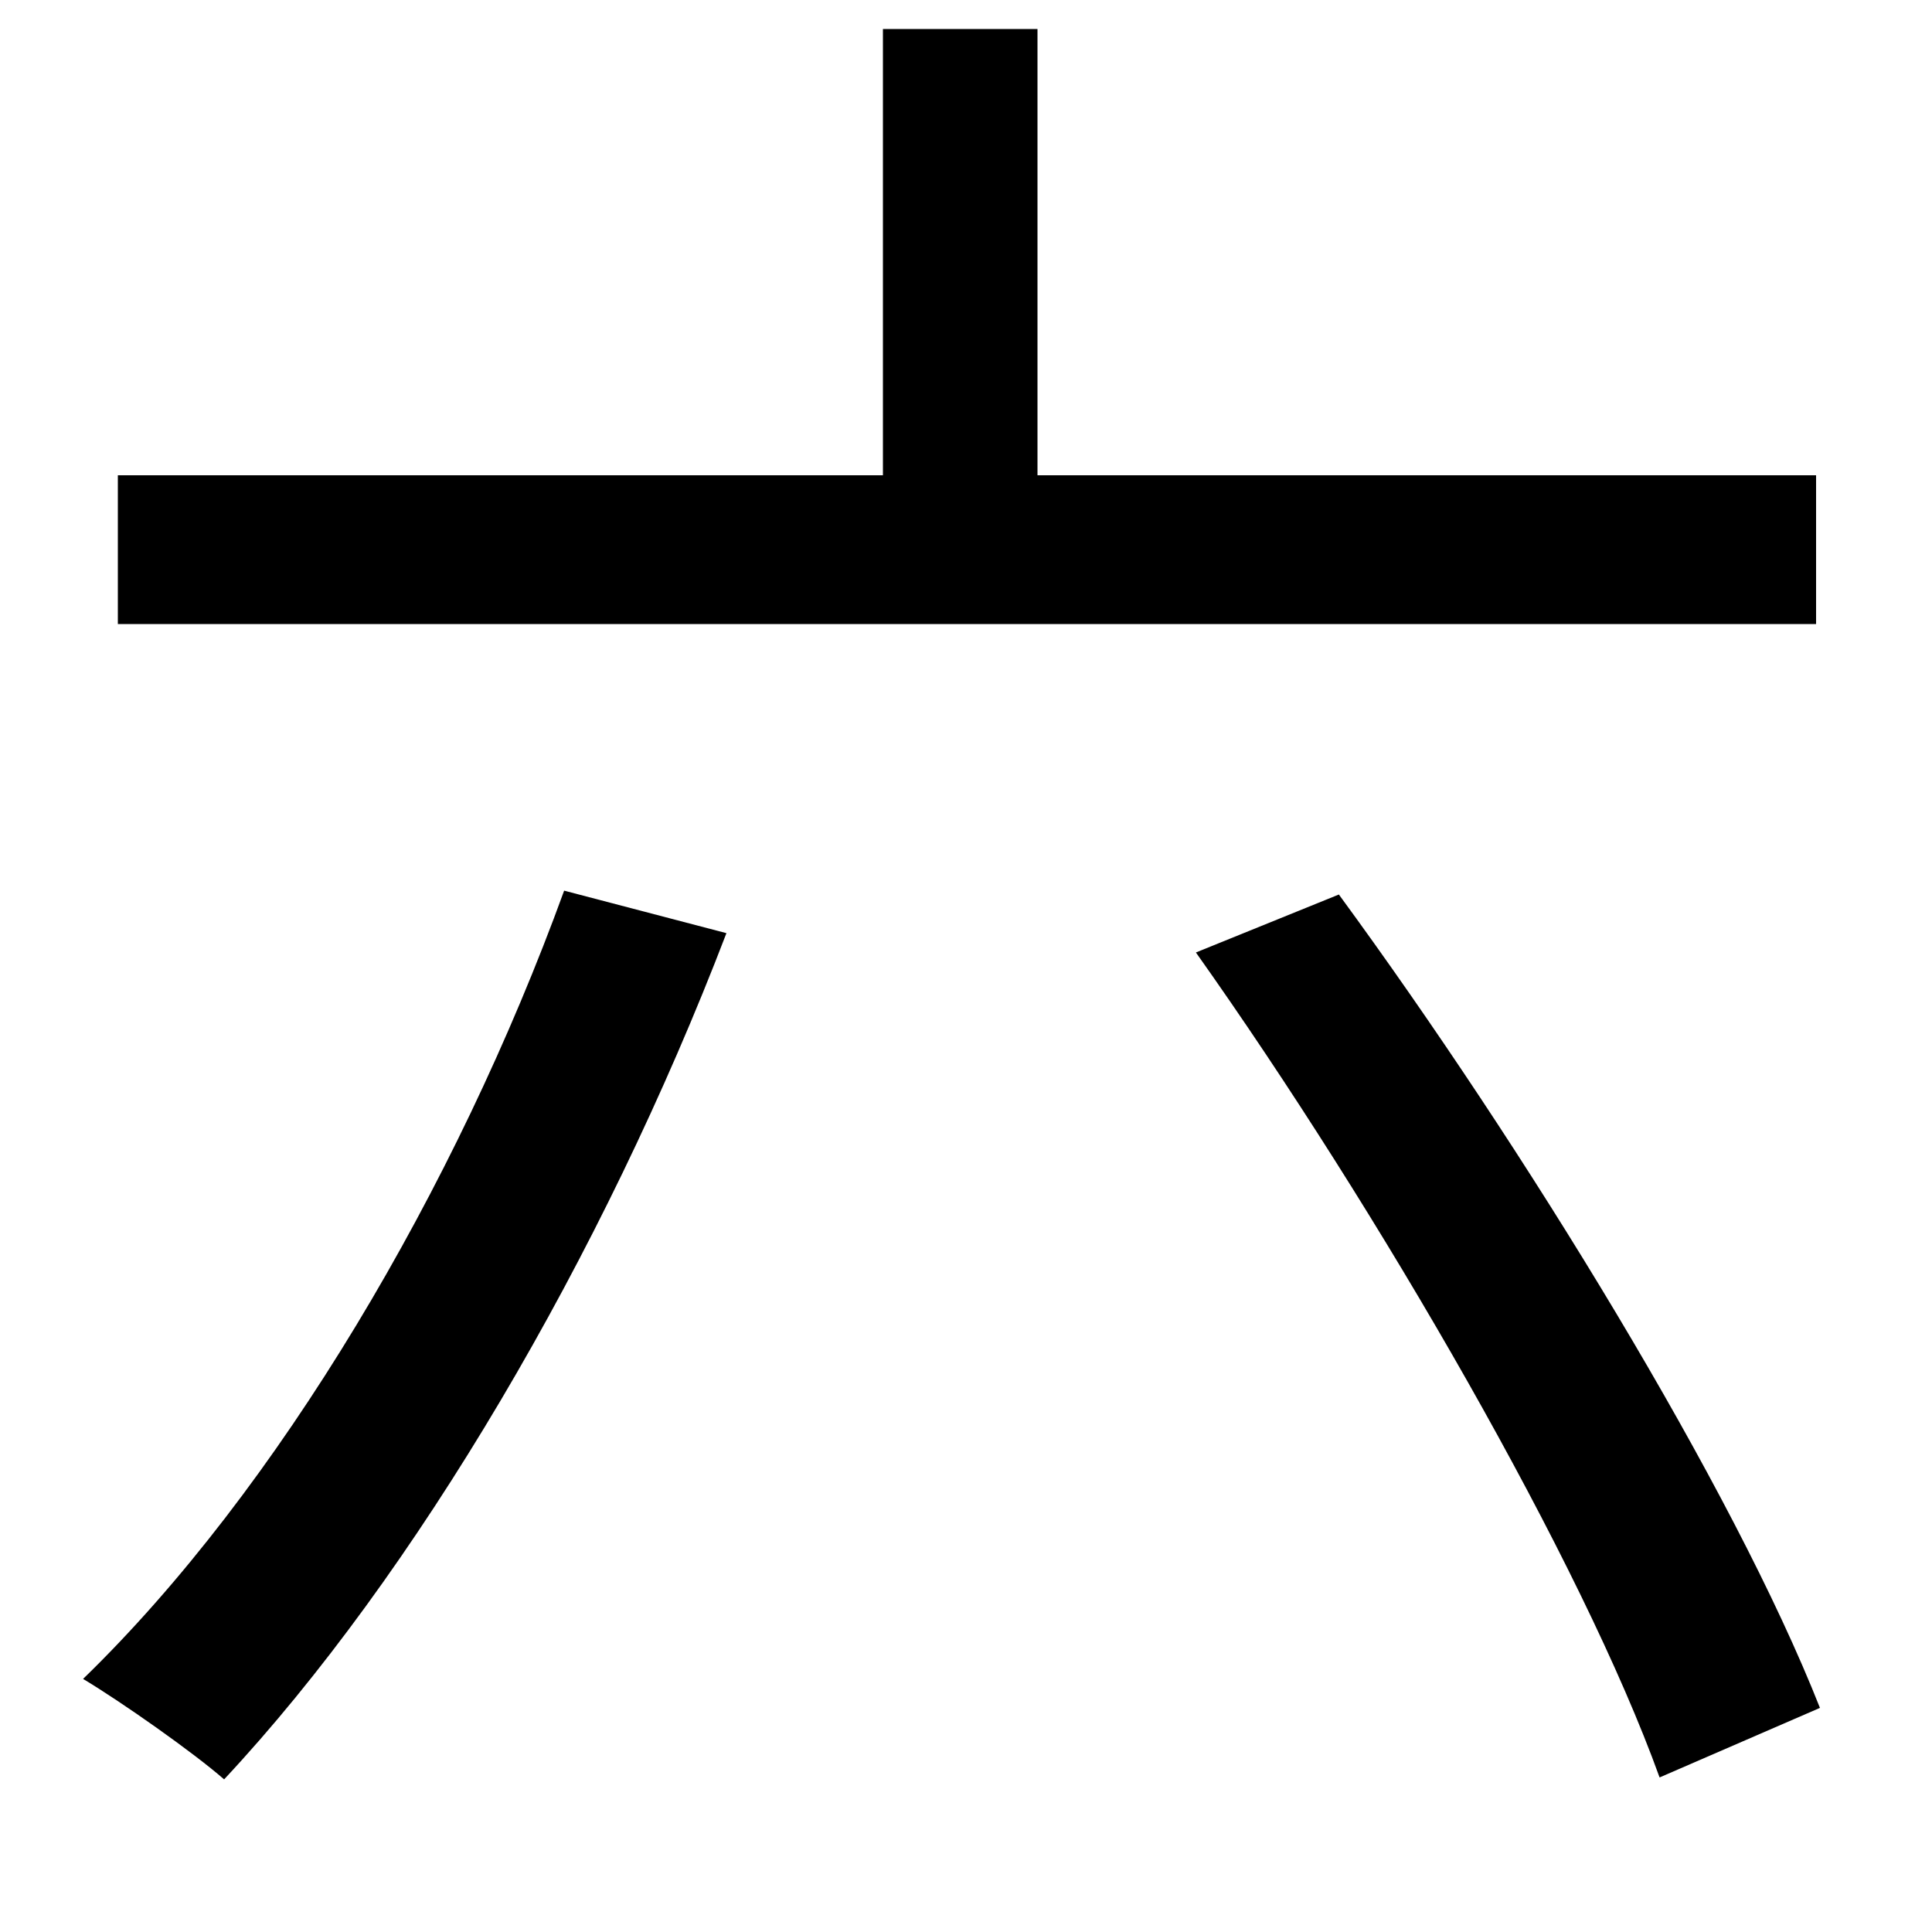 <svg xmlns="http://www.w3.org/2000/svg"
    viewBox="0 0 1000 1000">
  <!--
© 2014-2021 Adobe (http://www.adobe.com/).
Noto is a trademark of Google Inc.
This Font Software is licensed under the SIL Open Font License, Version 1.1. This Font Software is distributed on an "AS IS" BASIS, WITHOUT WARRANTIES OR CONDITIONS OF ANY KIND, either express or implied. See the SIL Open Font License for the specific language, permissions and limitations governing your use of this Font Software.
http://scripts.sil.org/OFL
  -->
<path d="M292 461C236 615 144 771 43 869 63 881 100 907 116 921 215 815 312 650 376 483ZM619 493C714 627 819 809 859 920L942 884C897 770 789 594 693 463ZM457 15L457 246 61 246 61 323 940 323 940 246 537 246 537 15Z"/>
</svg>